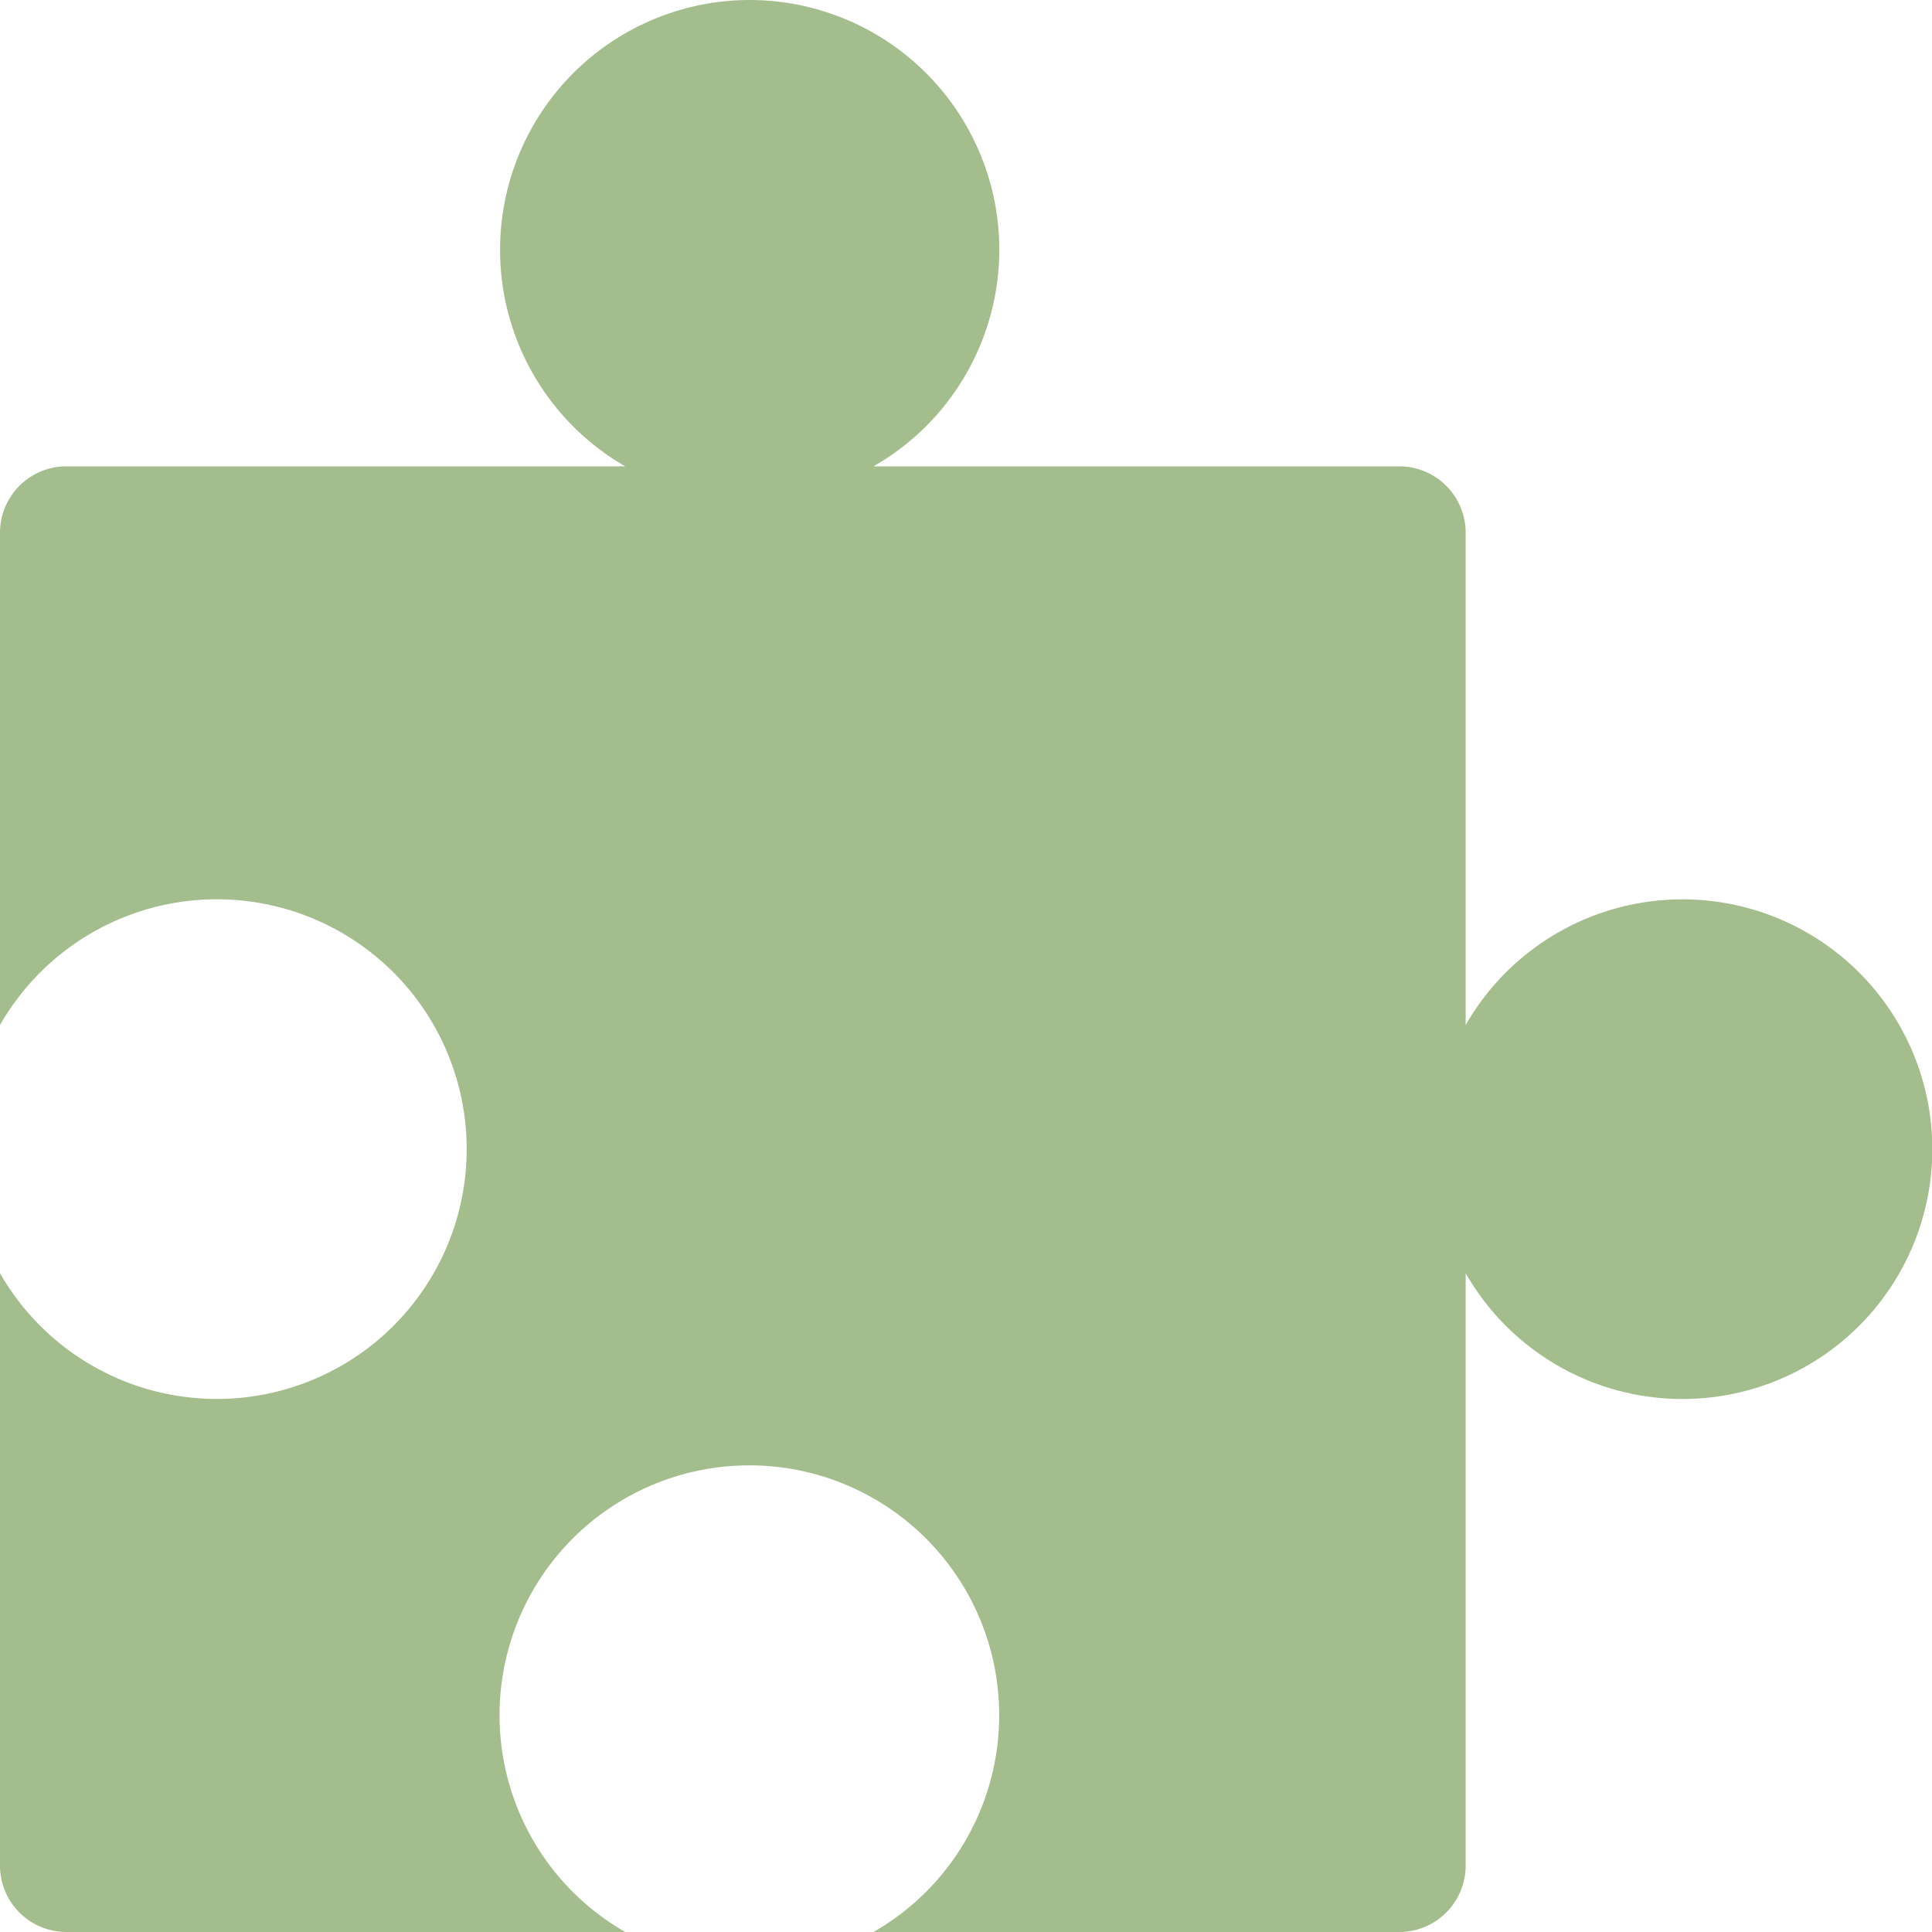<svg width="16" height="16" version="1.1" xmlns="http://www.w3.org/2000/svg">
 <defs>
  <style id="current-color-scheme" type="text/css">
   .ColorScheme-Text { color:#2e3440; } .ColorScheme-Highlight { color:#88c0d0; } .ColorScheme-NeutralText { color:#d08770; } .ColorScheme-PositiveText { color:#a3be8c; } .ColorScheme-NegativeText { color:#bf616a; }
  </style>
 </defs>
 <path d="M6.207 0a2.069 2.069 0 0 0-1.029 3.862H.552A.55.55 0 0 0 0 4.414v4.075a2.069 2.069 0 1 1 0 2.055v4.904A.55.55 0 0 0 .552 16h4.626a2.069 2.069 0 1 1 2.056 0h4.352a.55.55 0 0 0 .552-.552v-4.904a2.069 2.069 0 0 0 1.793 1.042 2.069 2.069 0 1 0-1.793-3.097V4.414a.55.55 0 0 0-.552-.552H7.234A2.069 2.069 0 0 0 8.276 2.07 2.069 2.069 0 0 0 6.206 0z" fill="#a3be8c"/>
</svg>
